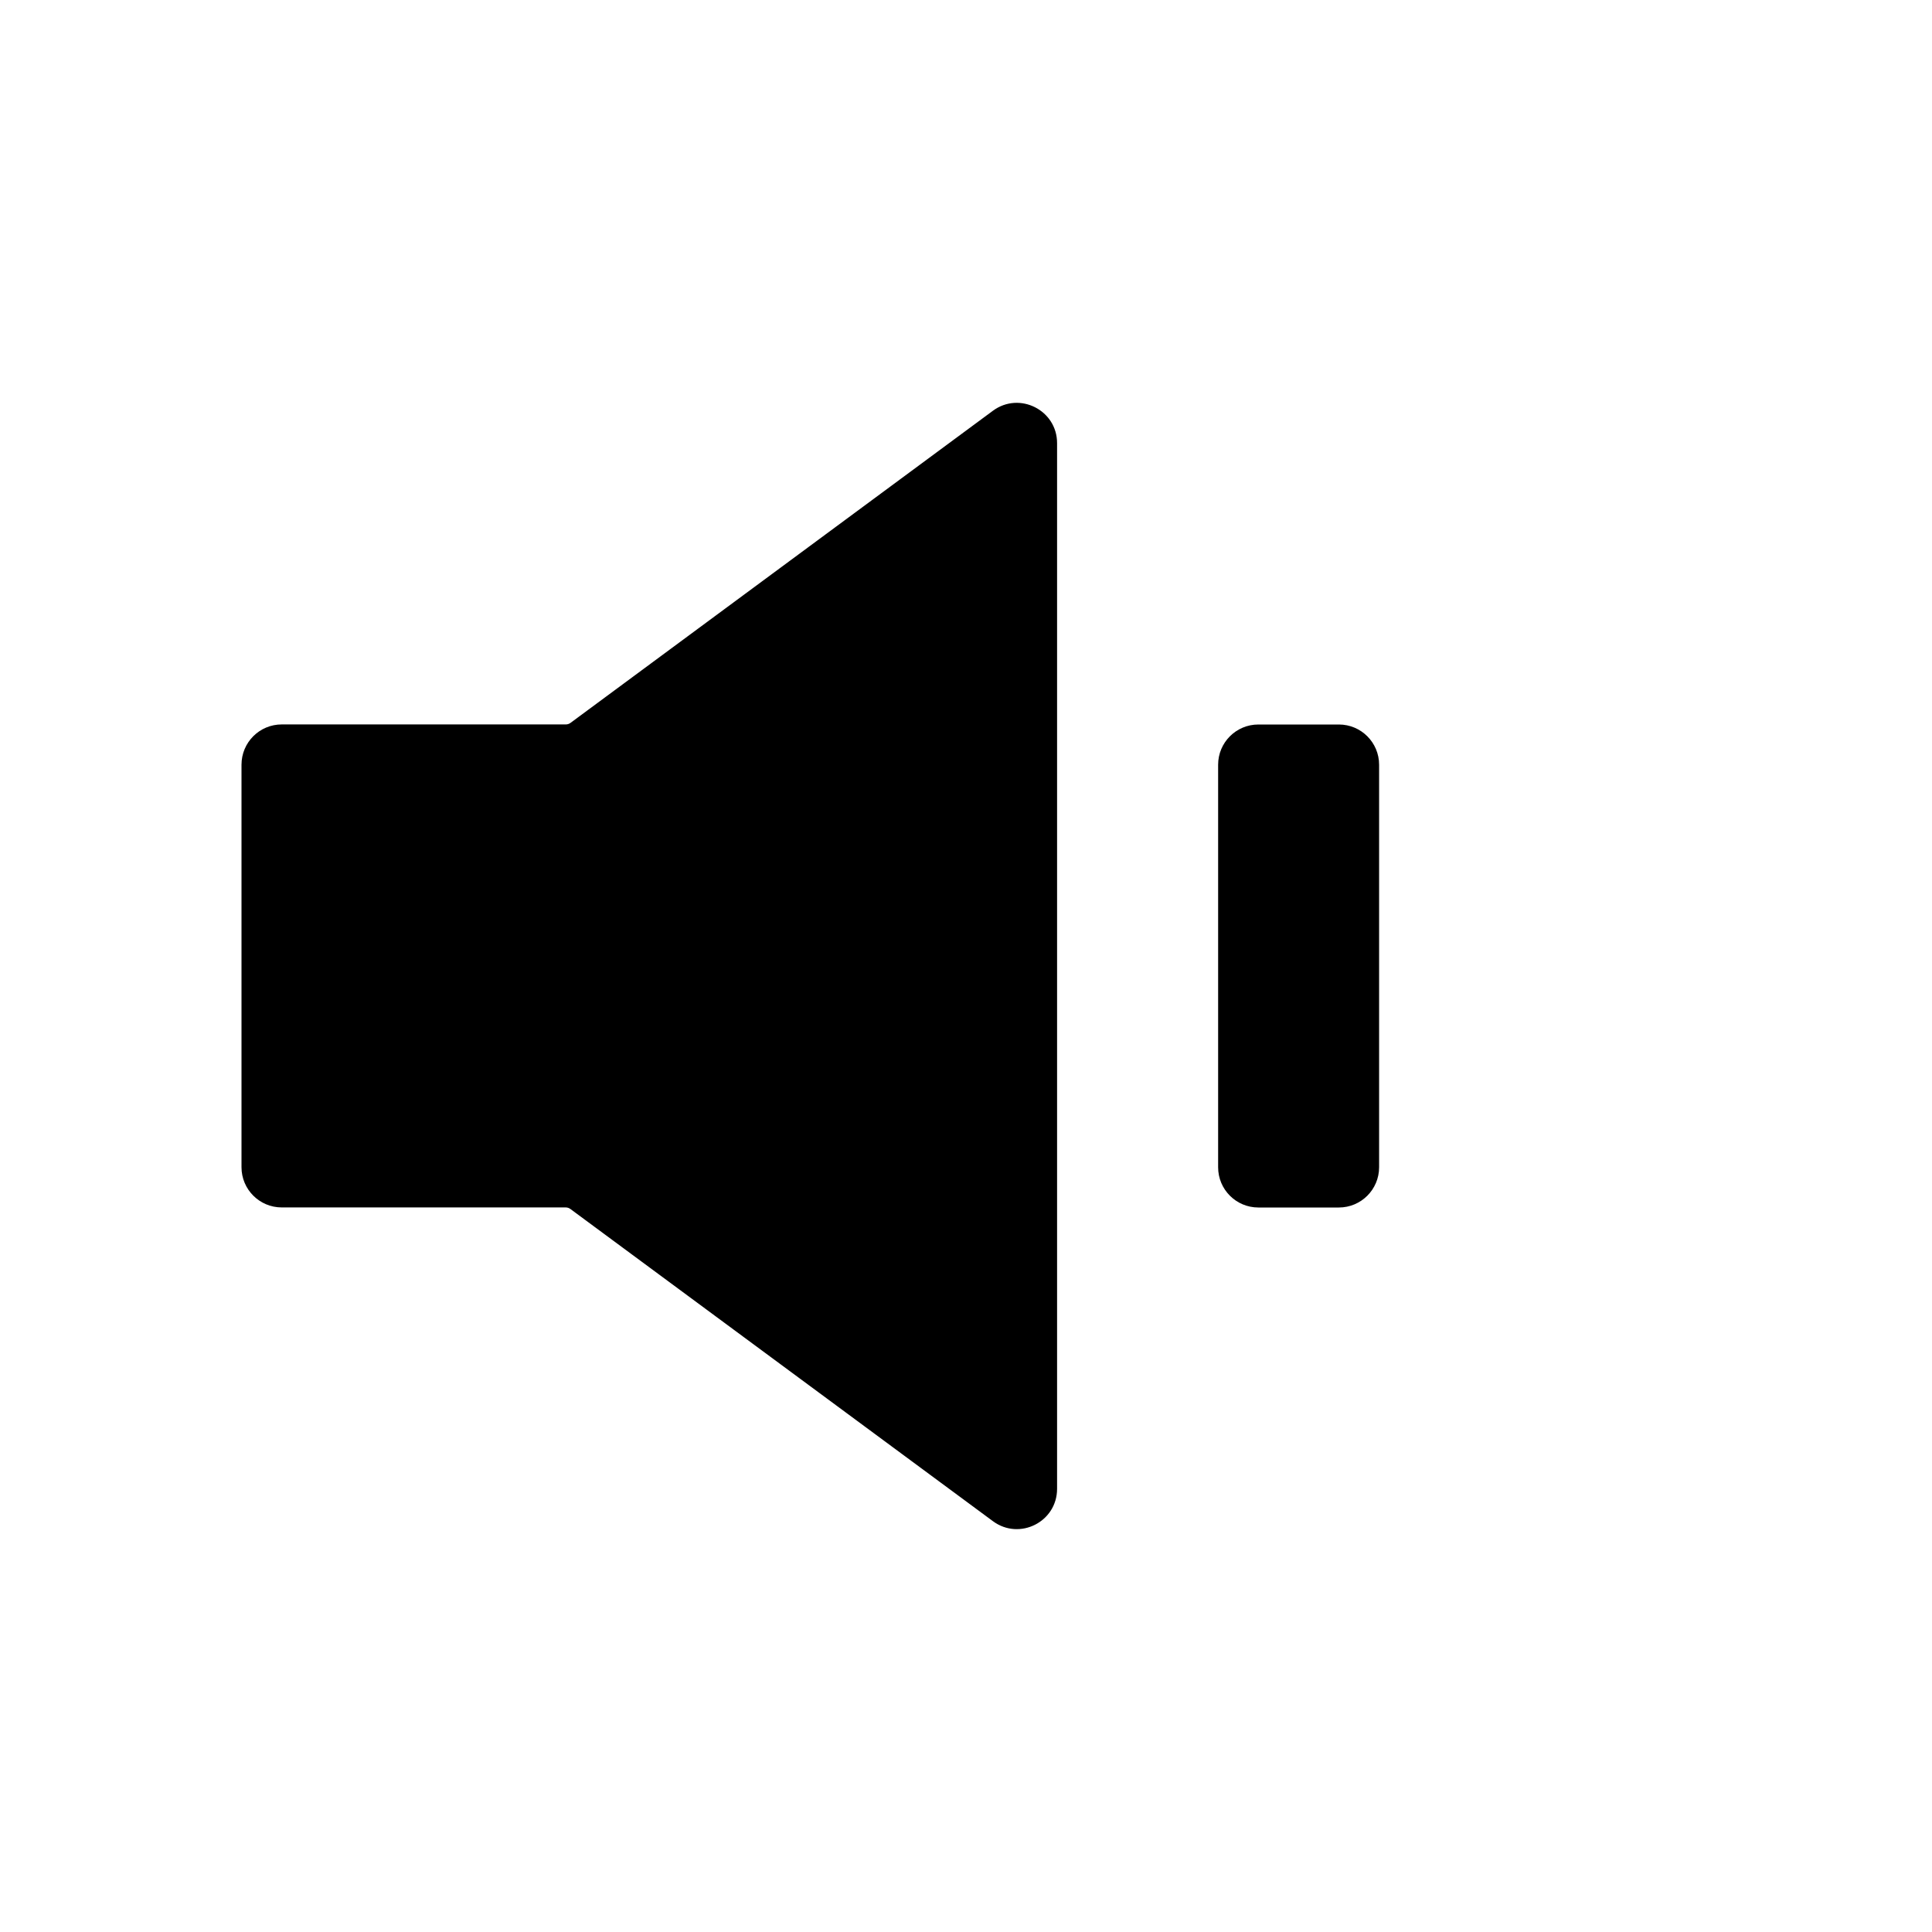 <svg width="28" height="28" viewBox="0 0 28 28" fill="none" xmlns="http://www.w3.org/2000/svg">
<path d="M15.32 21.577C15.32 22.056 14.776 22.331 14.39 22.046L8.267 17.522C8.247 17.507 8.223 17.499 8.198 17.499H4.083C3.761 17.499 3.5 17.238 3.5 16.916V11.083C3.5 10.76 3.761 10.499 4.083 10.499H8.2C8.225 10.499 8.249 10.491 8.269 10.476L14.39 5.953C14.775 5.669 15.32 5.944 15.32 6.422L15.32 21.577Z" fill="currentColor"/>
<path d="M19.987 11.083C19.987 10.761 19.726 10.5 19.404 10.5L18.237 10.5C17.915 10.5 17.654 10.761 17.654 11.083V16.917C17.654 17.239 17.915 17.5 18.237 17.5H19.404C19.726 17.5 19.987 17.239 19.987 16.917L19.987 11.083Z" fill="currentColor"/>
</svg>

